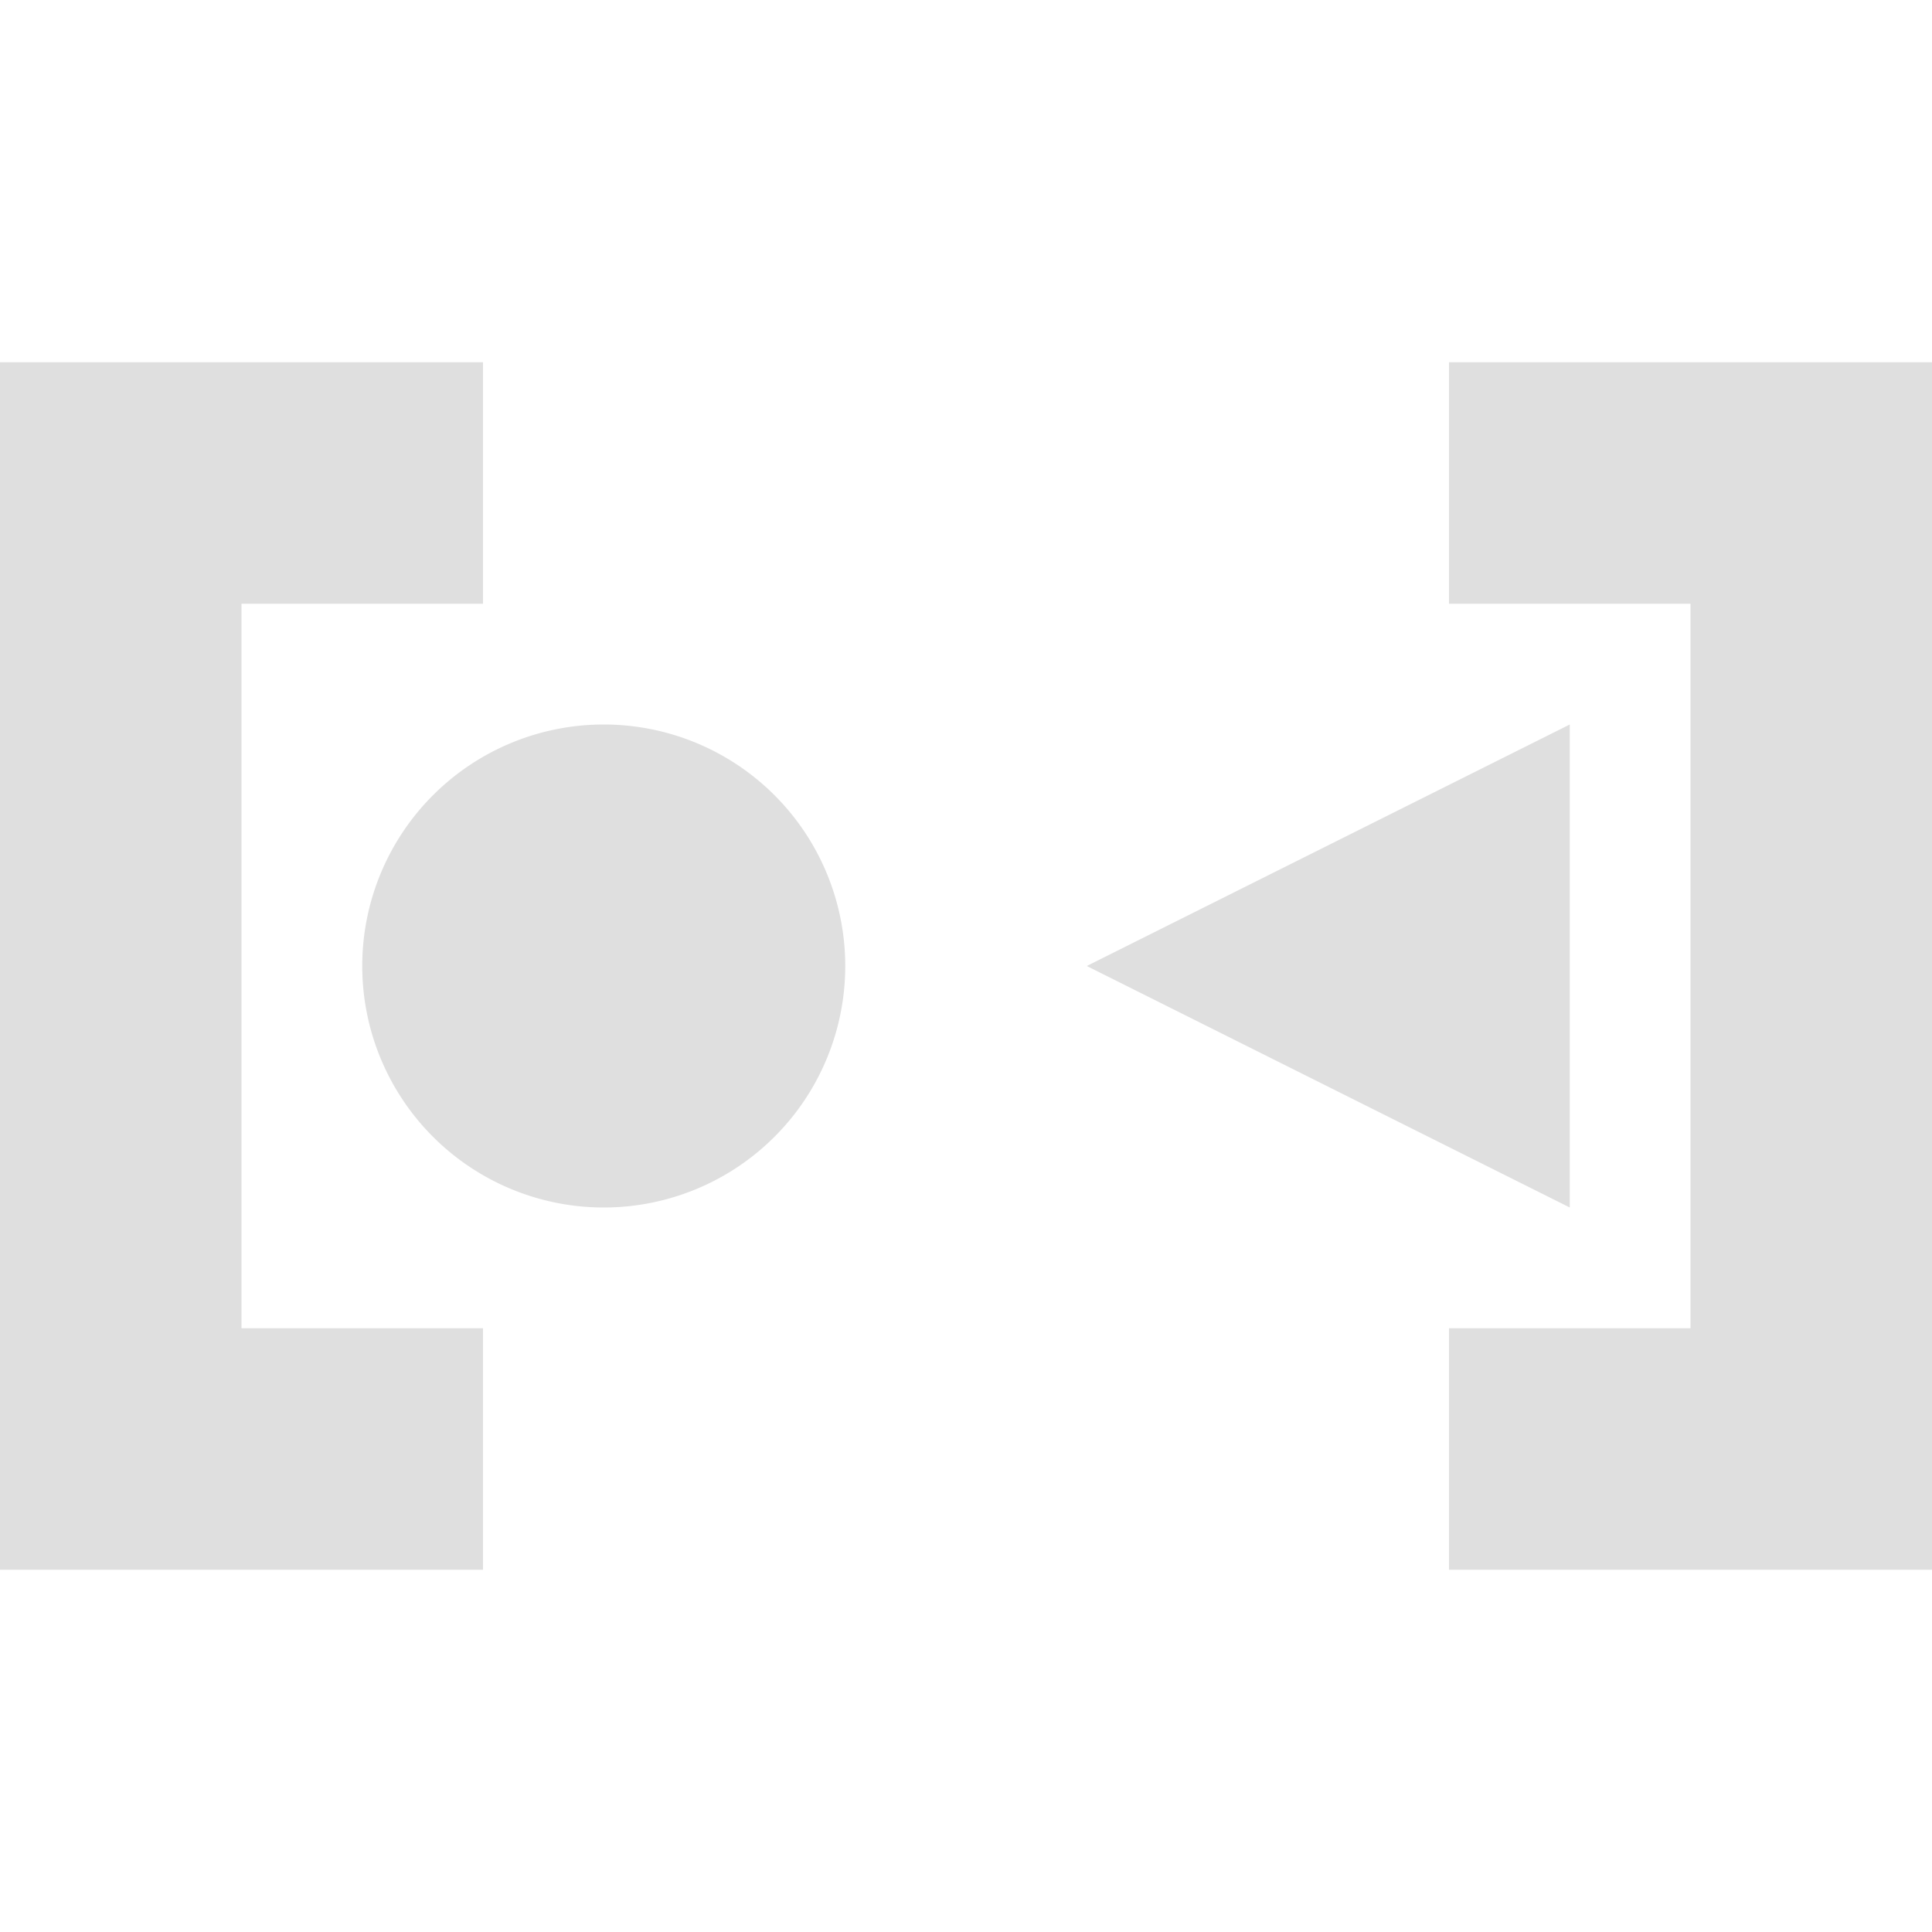 <svg xmlns="http://www.w3.org/2000/svg" height="16" width="16" version="1.1">
 <path style="fill:#dfdfdf" d="m4 13v-2h-2v-6h2v-2h-4v10z"/>
 <path style="fill:#dfdfdf" d="m12 13v-2h2v-6h-2v-2h4v10z"/>
 <path style="fill:#dfdfdf" d="m7 8a2 2 0 0 1 -2 2 2 2 0 0 1 -2 -2 2 2 0 0 1 2 -2 2 2 0 0 1 2 2z"/>
 <path style="fill:#dfdfdf" d="m13 6v4l-4-2z"/>
</svg>
